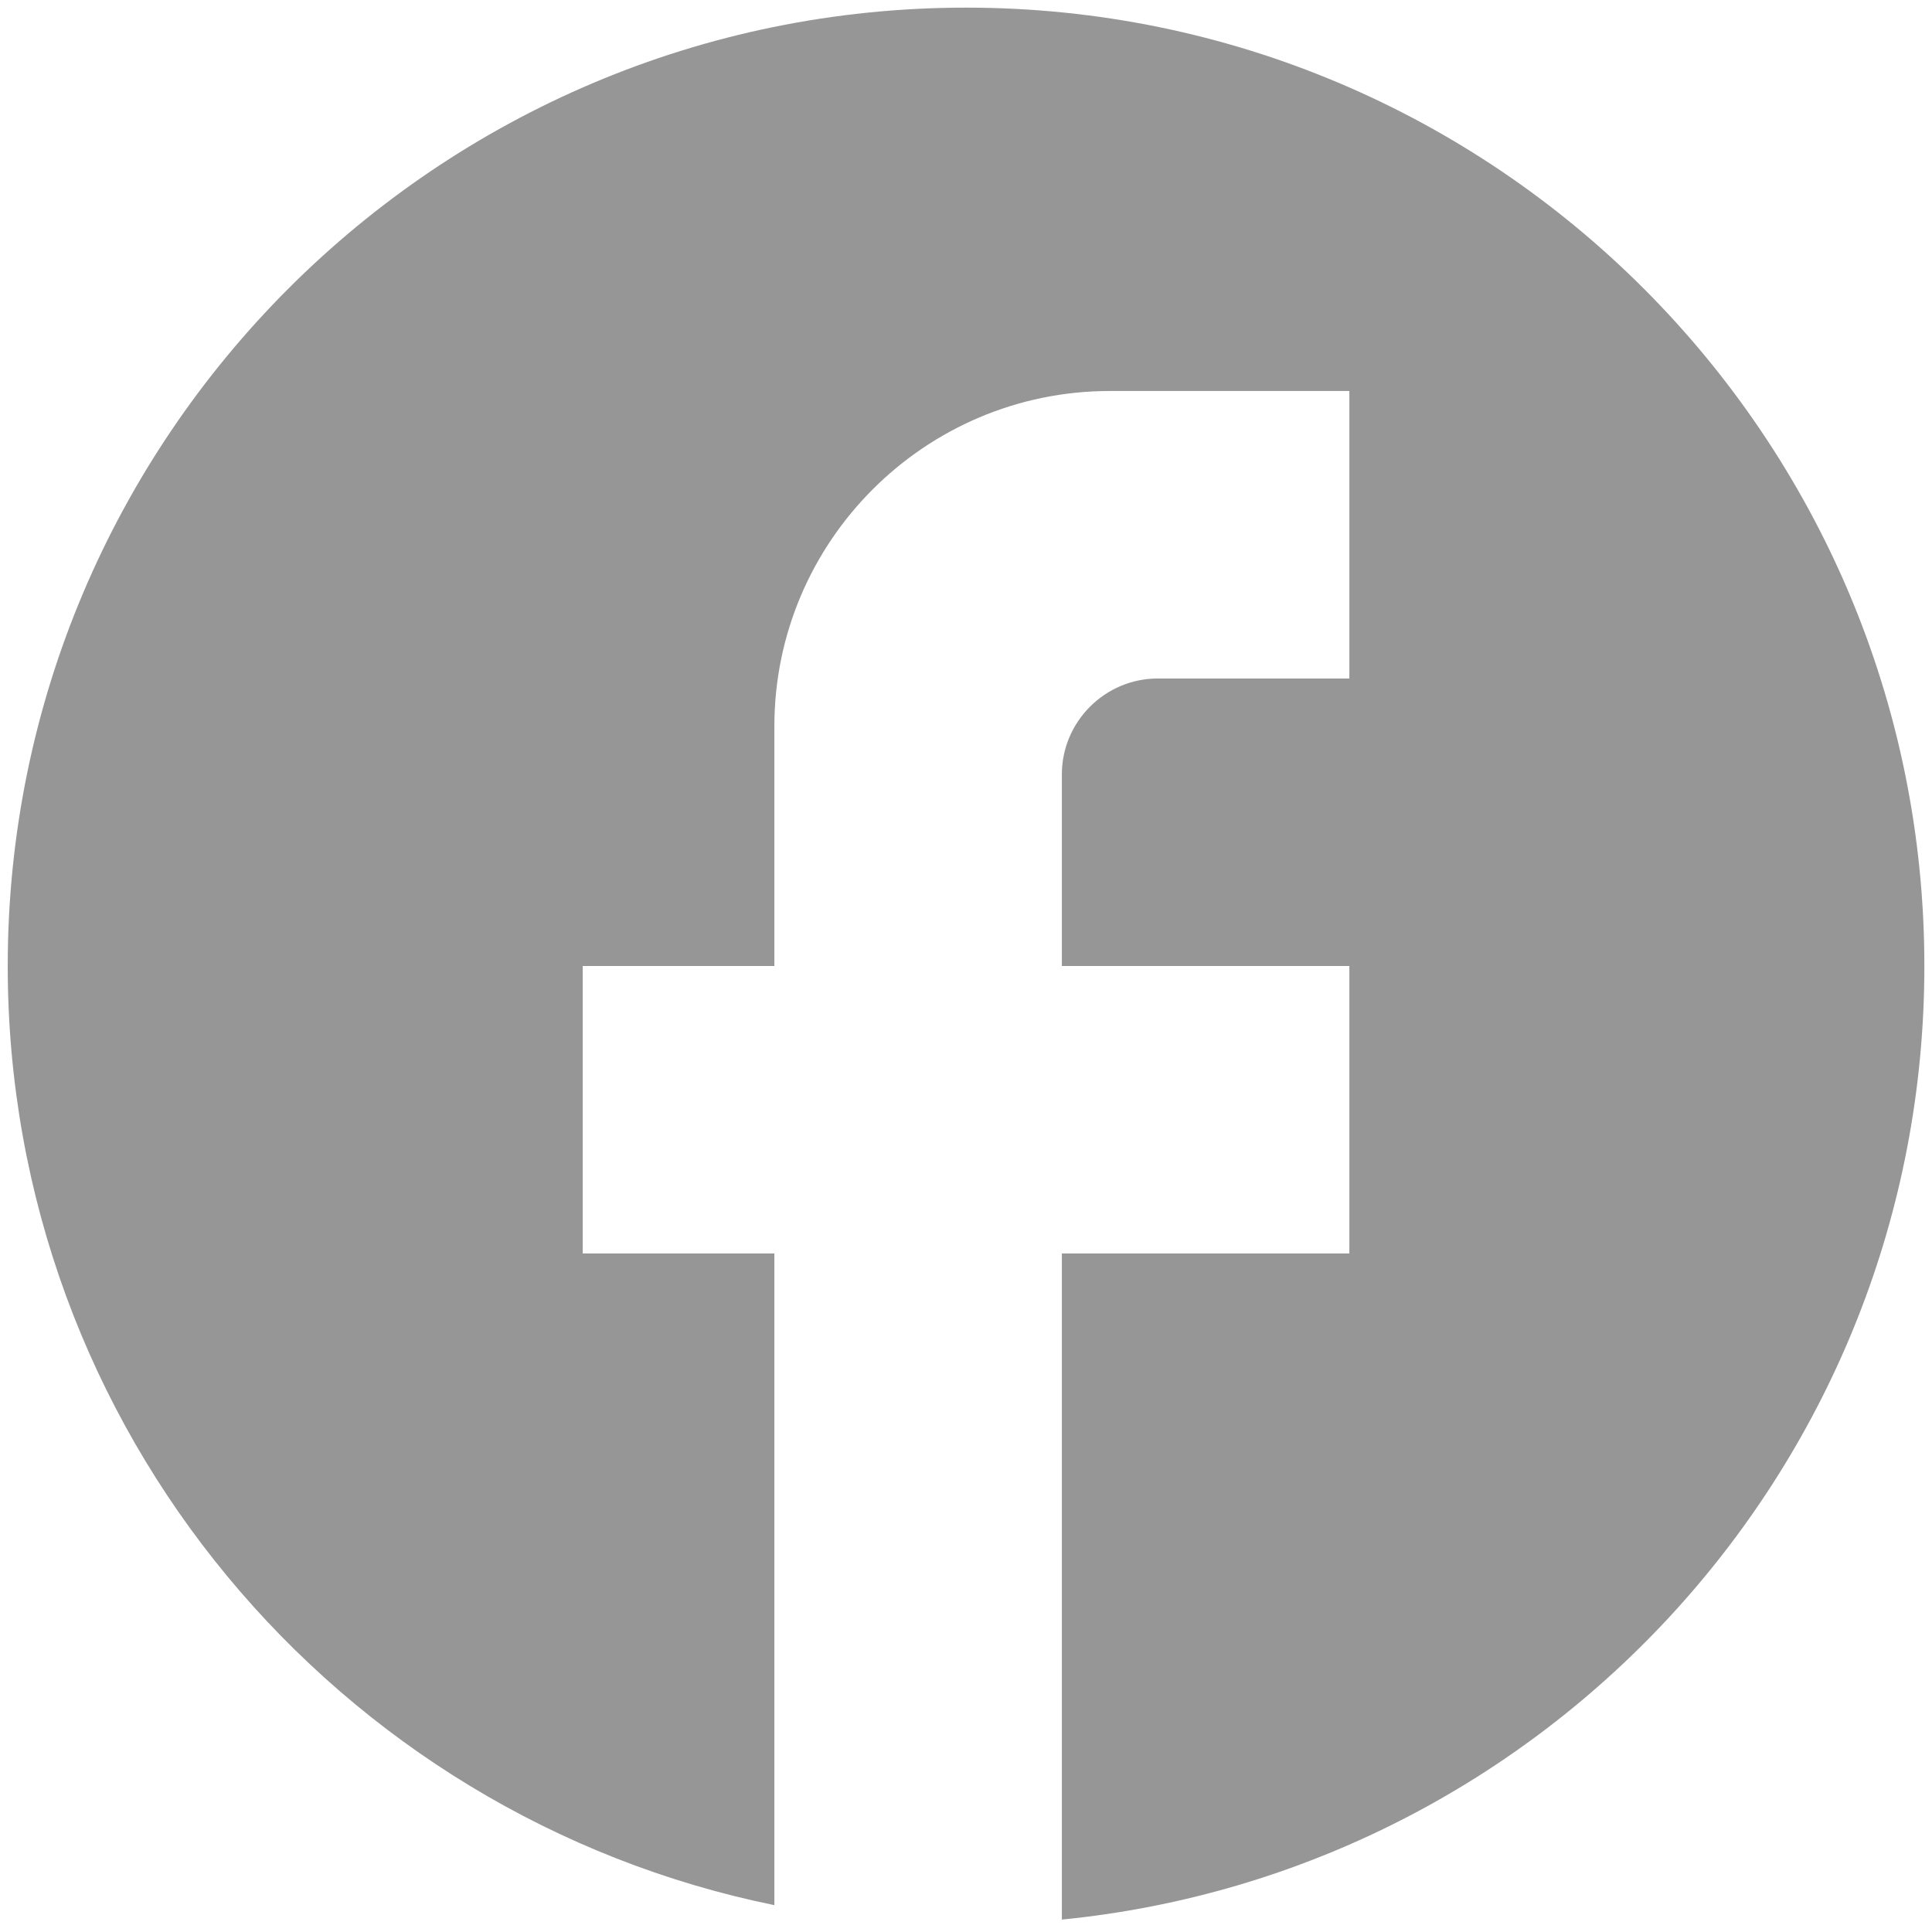 <svg width="21" height="21" viewBox="0 0 21 21" fill="none" xmlns="http://www.w3.org/2000/svg">
<path d="M20.917 10.5C20.917 4.75 16.251 0.083 10.501 0.083C4.751 0.083 0.084 4.75 0.084 10.5C0.084 15.542 3.667 19.74 8.417 20.708V13.625H6.334V10.5H8.417V7.896C8.417 5.885 10.053 4.25 12.063 4.25H14.667V7.375H12.584C12.011 7.375 11.542 7.844 11.542 8.417V10.5H14.667V13.625H11.542V20.865C16.803 20.344 20.917 15.906 20.917 10.5Z" fill="#969696"/>
</svg>
